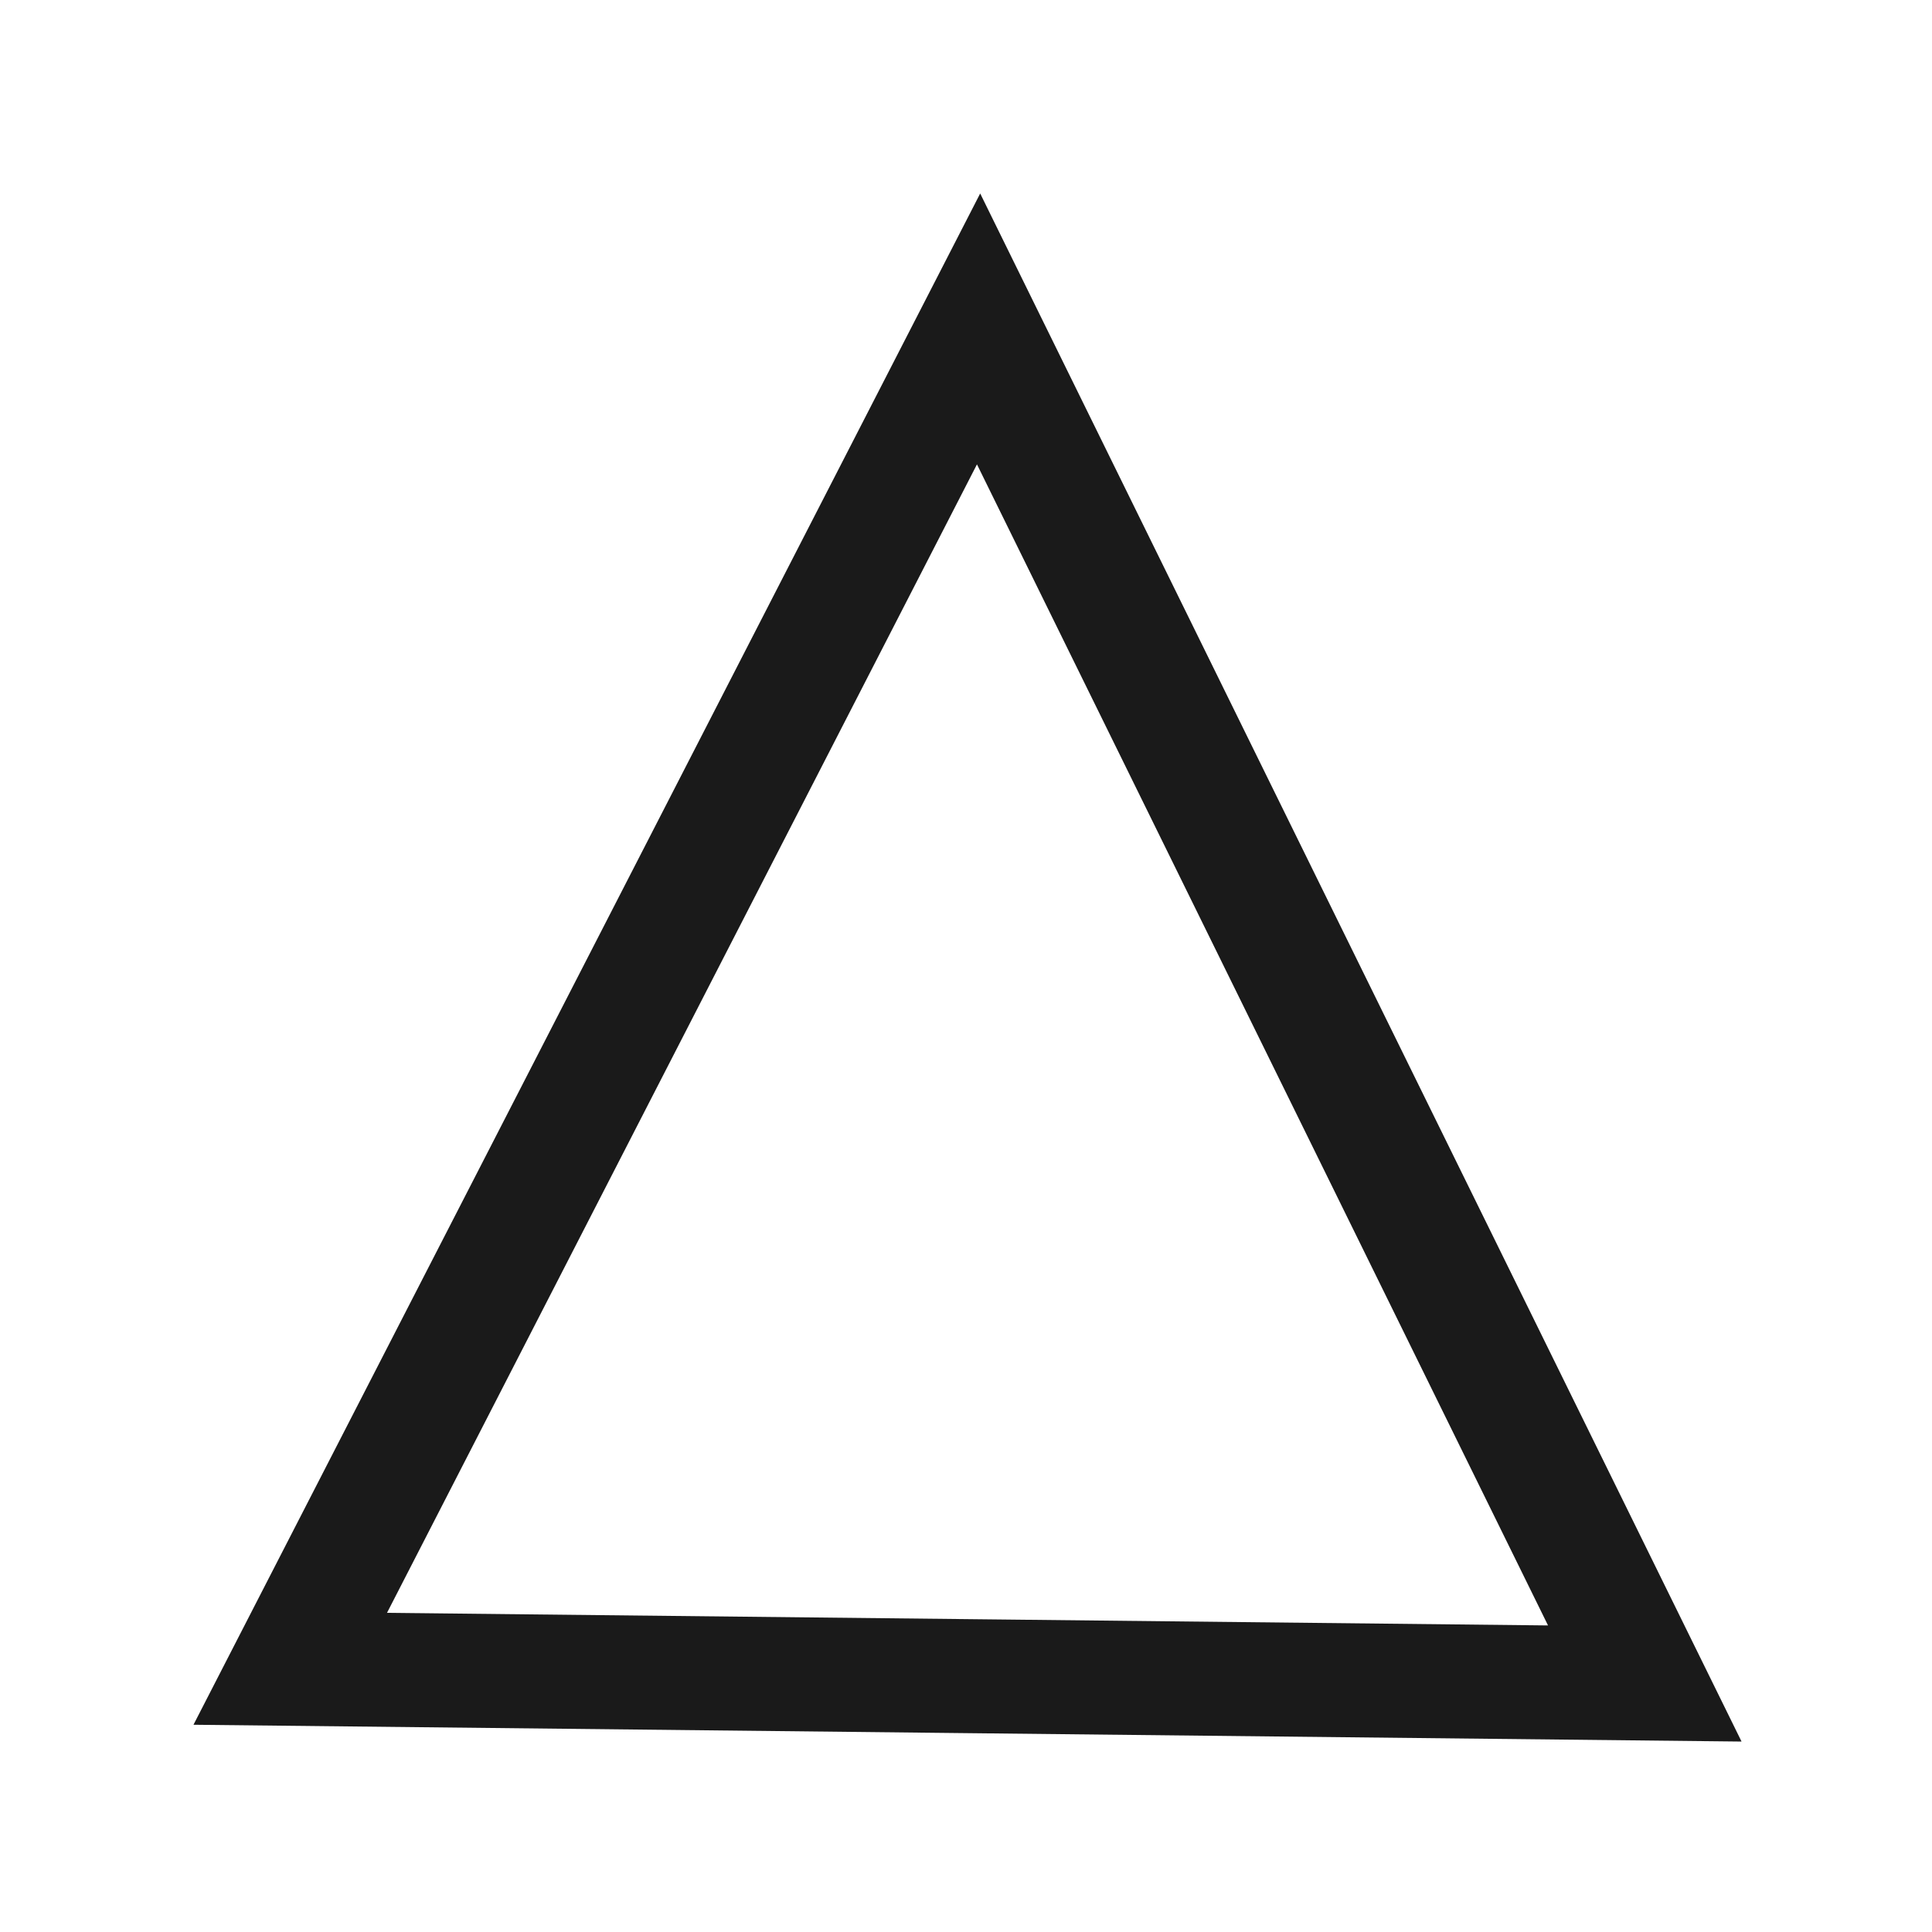 <?xml version="1.0" encoding="UTF-8" standalone="no"?>
<svg
   xmlns:dc="http://purl.org/dc/elements/1.1/"
   xmlns:cc="http://creativecommons.org/ns#"
   xmlns:rdf="http://www.w3.org/1999/02/22-rdf-syntax-ns#"
   xmlns:svg="http://www.w3.org/2000/svg"
   xmlns="http://www.w3.org/2000/svg"
   xmlns:sodipodi="http://sodipodi.sourceforge.net/DTD/sodipodi-0.dtd"
   xmlns:inkscape="http://www.inkscape.org/namespaces/inkscape"
   inkscape:version="1.0 (4035a4fb49, 2020-05-01)"
   inkscape:export-ydpi="650.23999"
   inkscape:export-xdpi="650.23999"
   inkscape:export-filename="/ocean/pacific/University/2020/IFB398/overdrive/src/Resources/triangle.png"
   sodipodi:docname="triangle.svg"
   id="svg8"
   version="1.1"
   viewBox="0 0 10 10"
   height="10mm"
   width="10mm">
  <defs
     id="defs2" />
  <sodipodi:namedview
     inkscape:window-maximized="1"
     inkscape:window-y="27"
     inkscape:window-x="0"
     inkscape:window-height="1016"
     inkscape:window-width="1920"
     showgrid="false"
     inkscape:document-rotation="0"
     inkscape:current-layer="layer1"
     inkscape:document-units="mm"
     inkscape:cy="18.085558"
     inkscape:cx="-7.1861099"
     inkscape:zoom="16.09898"
     inkscape:pageshadow="2"
     inkscape:pageopacity="0.0"
     borderopacity="1.0"
     bordercolor="#666666"
     pagecolor="#ffffff"
     id="base" />
  <g
     id="layer1"
     inkscape:groupmode="layer"
     inkscape:label="Layer 1">
    <path
       transform="scale(0.265)"
       d="M 19.145 3.779 L 11.463 18.734 L 3.779 33.688 L 18.898 33.852 L 34.016 34.016 L 26.58 18.898 L 19.145 3.779 z M 19.082 9.07 L 24.66 20.41 L 30.236 31.748 L 18.898 31.625 L 7.559 31.502 L 13.32 20.287 L 19.082 9.07 z "
       inkscape:transform-center-y="-1.3044414"
       inkscape:transform-center-x="0.021786747"
       style="fill:#1a1a1a;stroke-width:1.086"
       id="path18" />
  </g>
</svg>
